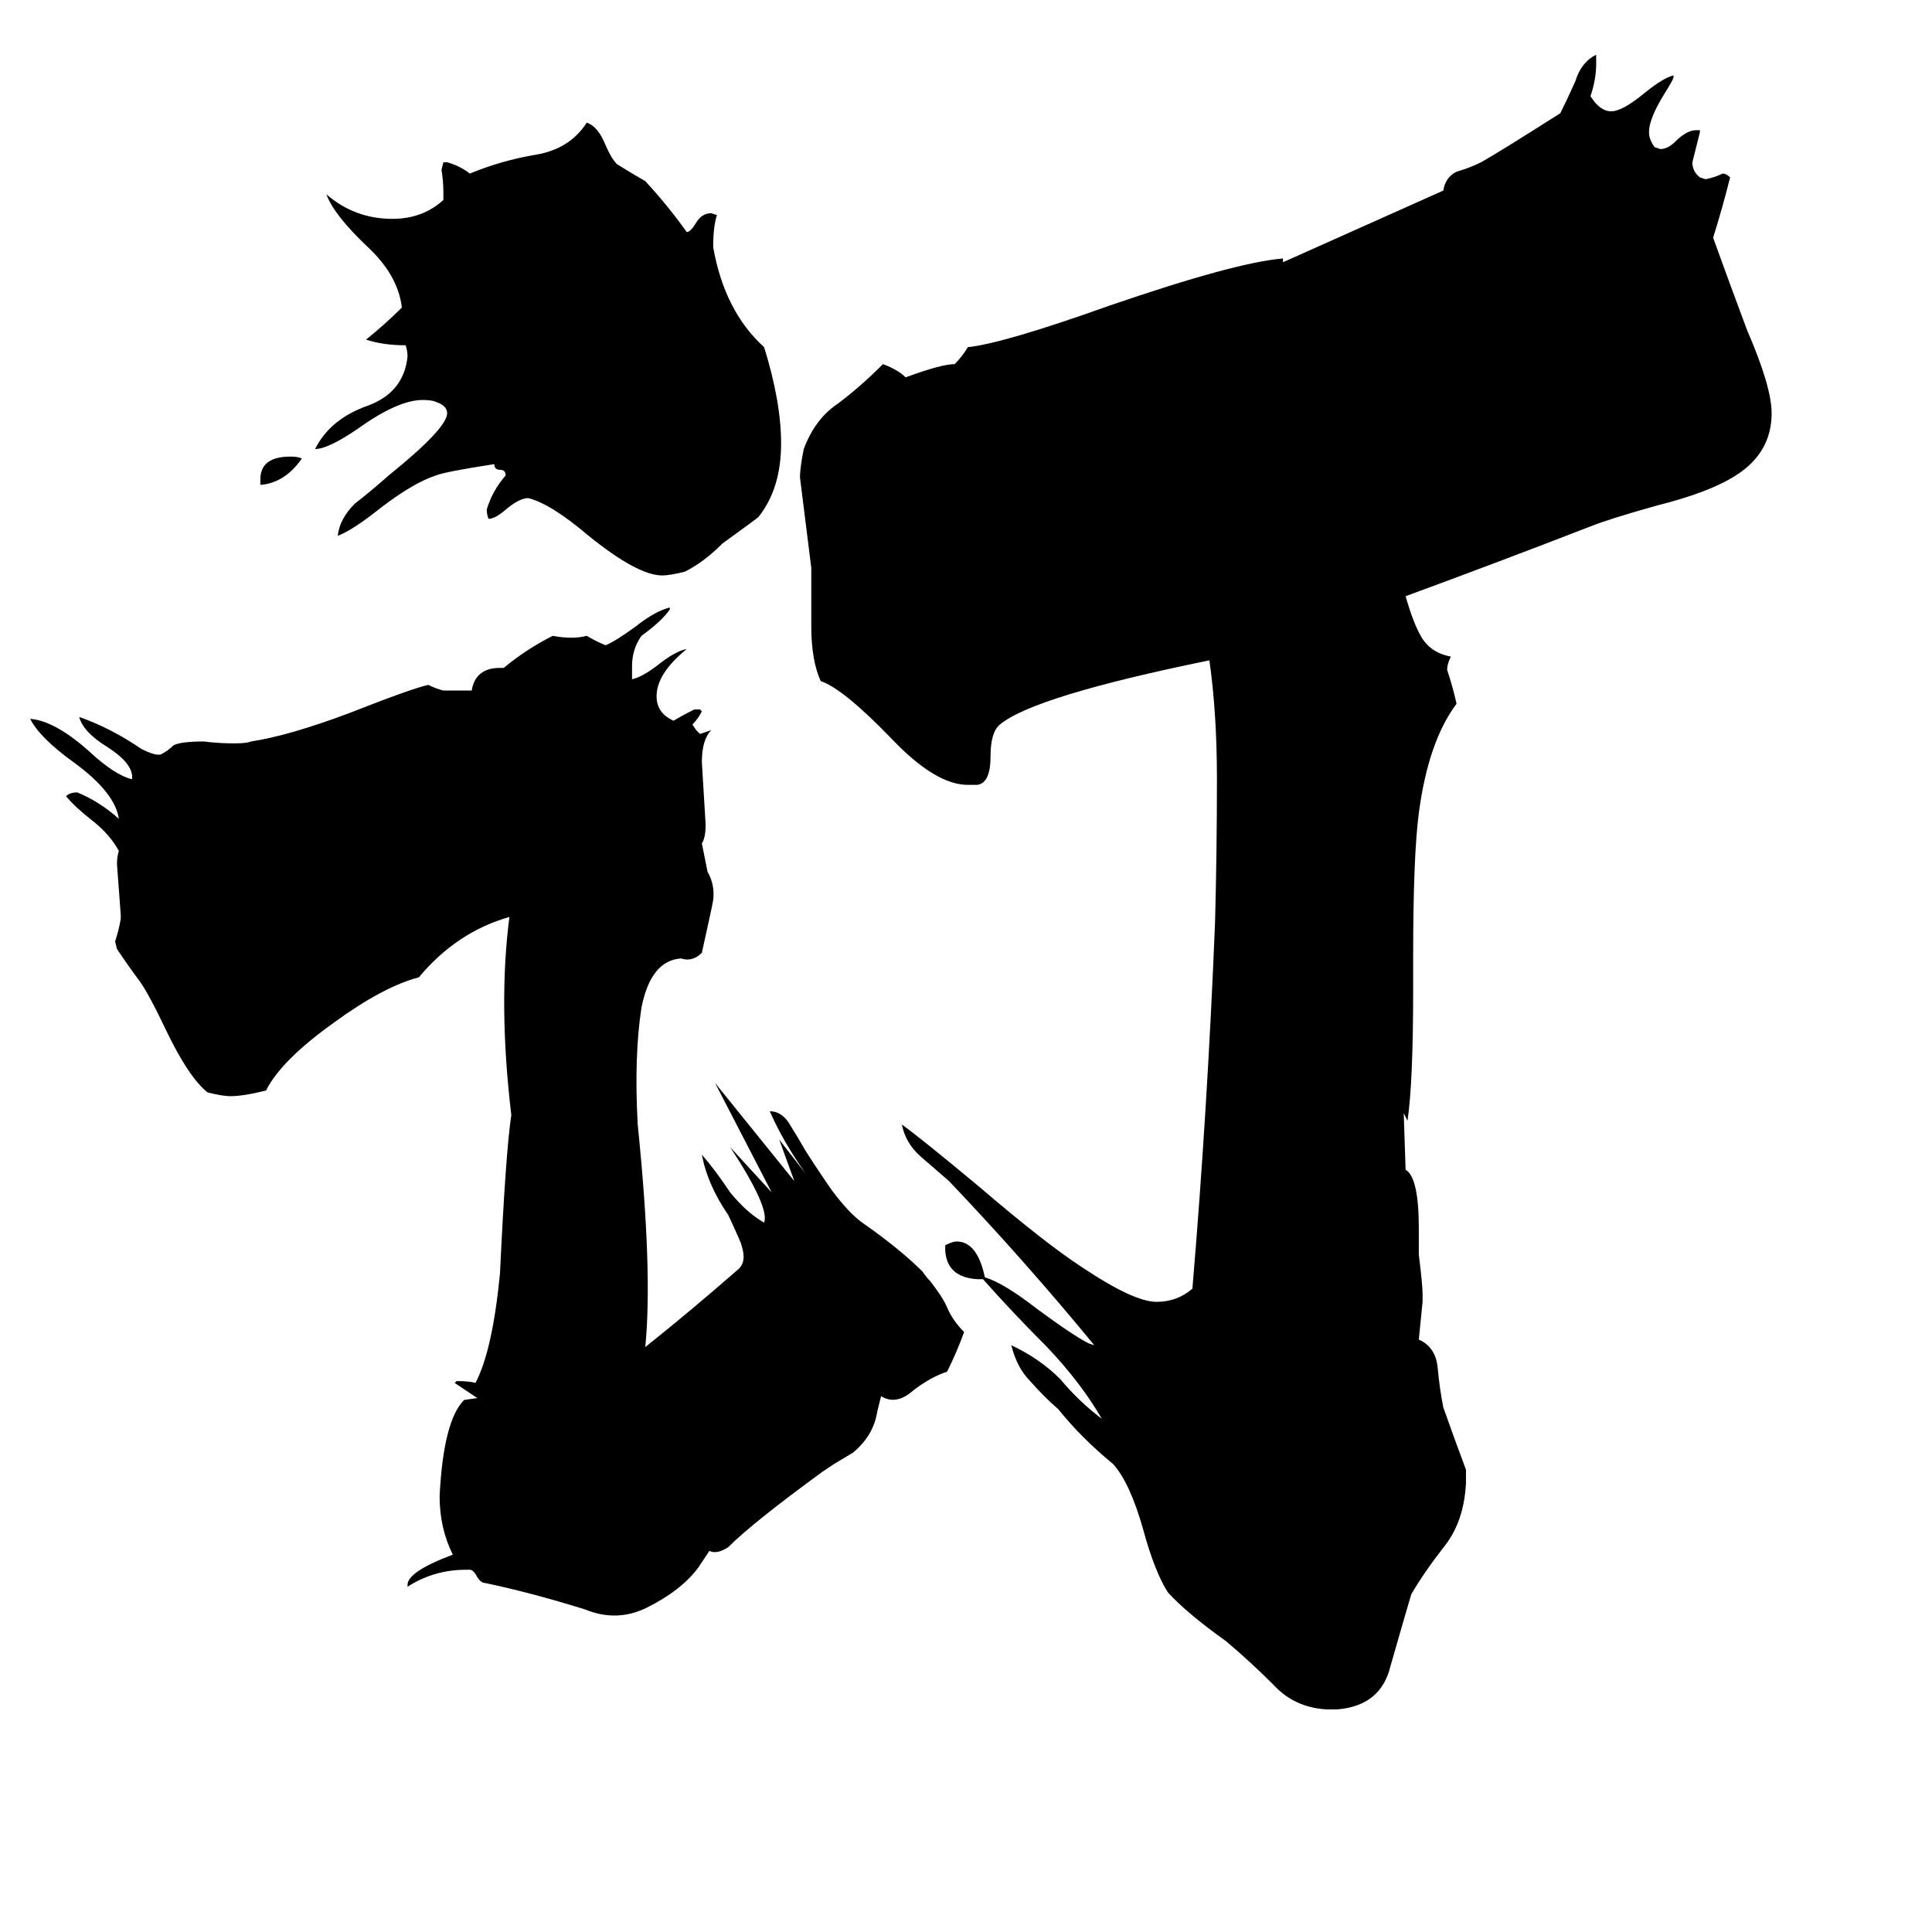 <svg xmlns="http://www.w3.org/2000/svg" viewBox="0 -800 1024 1024">
	<path fill="#000000" d="M160 -557Q151 -544 138 -543V-546Q138 -558 154 -558Q158 -558 160 -557ZM414 -565Q414 -541 402 -526Q401 -525 383 -512Q373 -502 363 -497Q355 -495 351 -495Q338 -495 312 -516Q292 -533 280 -536Q275 -536 267 -529Q262 -525 259 -525Q258 -527 258 -530Q261 -540 268 -548Q268 -551 265 -551Q262 -551 262 -554Q236 -550 231 -548Q219 -544 202 -531Q187 -519 179 -516Q180 -525 188 -533Q197 -540 206 -548Q237 -573 237 -581Q237 -585 231 -587Q229 -588 224 -588Q211 -588 190 -573Q174 -562 167 -562Q175 -578 195 -585Q214 -592 216 -611Q216 -614 215 -617Q203 -617 194 -620Q204 -628 213 -637Q211 -654 195 -669Q177 -686 173 -697Q188 -684 208 -684Q224 -684 235 -694V-698Q235 -704 234 -710L235 -714H237Q244 -712 249 -708Q266 -715 284 -718Q302 -721 311 -735Q317 -733 321 -723Q324 -716 327 -713Q335 -708 342 -704Q354 -691 364 -677Q366 -677 369 -682Q372 -687 377 -687L380 -686Q378 -680 378 -669Q384 -635 405 -616Q414 -587 414 -565ZM744 -210L745 -180Q752 -176 752 -149V-135Q754 -119 754 -114V-110L752 -90Q761 -86 762 -75Q763 -64 765 -54Q771 -37 777 -21V-14Q776 6 766 19Q755 33 748 45Q743 62 737 83Q732 104 709 106H703Q686 105 675 93Q663 81 650 70Q629 55 619 44Q612 33 606 11Q599 -14 590 -24Q573 -38 561 -53Q553 -60 546 -68Q539 -75 536 -87Q551 -80 562 -69Q572 -57 584 -48Q573 -67 555 -86Q537 -104 521 -122H518Q502 -123 501 -137V-140Q505 -142 507 -142Q518 -142 522 -123Q532 -120 550 -106Q569 -92 577 -88L580 -87Q543 -132 503 -174Q496 -180 488 -187Q480 -194 478 -204Q489 -196 519 -171Q554 -141 574 -128Q601 -110 613 -110Q624 -110 632 -117Q640 -212 644 -311Q645 -349 645 -387Q645 -422 641 -450Q548 -431 530 -416Q525 -412 525 -399Q525 -385 518 -384H513Q496 -384 473 -408Q447 -435 435 -439Q430 -450 430 -468V-499Q427 -523 424 -547Q424 -552 426 -562Q432 -578 444 -586Q456 -595 468 -607Q476 -604 480 -600Q499 -607 506 -607Q510 -611 513 -616Q532 -618 588 -638Q655 -661 680 -663V-661L765 -699Q766 -706 772 -709Q779 -711 785 -714Q794 -719 827 -740Q831 -748 835 -757Q838 -767 846 -771V-766Q846 -758 843 -749Q848 -741 854 -741Q860 -741 872 -751Q882 -759 887 -760V-759Q887 -758 882 -750Q874 -737 874 -730Q874 -726 877 -722L880 -721Q884 -721 888 -725Q894 -731 899 -731H901V-730Q899 -722 897 -714Q897 -709 901 -706L904 -705Q909 -706 913 -708Q915 -708 917 -706Q913 -690 908 -674Q917 -649 926 -625Q939 -595 939 -581Q939 -560 920 -548Q906 -539 878 -532Q853 -525 843 -521Q794 -502 745 -484Q749 -470 753 -463Q758 -454 769 -452Q767 -448 767 -445Q770 -436 772 -427Q757 -407 752 -369Q749 -346 749 -293V-275Q749 -226 746 -206Q745 -208 744 -210ZM271 -209Q264 -268 270 -314Q242 -306 222 -282Q203 -277 177 -258Q149 -238 141 -222Q129 -219 122 -219Q118 -219 110 -221Q100 -229 88 -254Q79 -273 74 -280Q68 -288 62 -297L61 -301Q63 -307 64 -313V-315Q63 -328 62 -342Q62 -346 63 -349Q58 -358 49 -365Q40 -372 35 -378Q37 -380 41 -380Q53 -375 63 -366Q61 -380 39 -396Q21 -409 16 -419Q29 -418 47 -402Q61 -389 70 -387Q71 -395 57 -404Q44 -412 42 -420Q59 -414 75 -403Q81 -400 84 -400H85Q89 -402 92 -405Q96 -407 108 -407Q116 -406 124 -406Q131 -406 133 -407Q153 -410 185 -422Q218 -435 227 -437Q231 -435 235 -434H250Q252 -446 265 -446H267Q279 -456 293 -463Q298 -462 303 -462Q307 -462 311 -463Q316 -460 321 -458Q326 -460 337 -468Q347 -476 355 -478V-477Q351 -471 340 -463Q335 -456 335 -447Q335 -443 335 -440Q340 -441 348 -447Q358 -455 364 -456Q348 -443 348 -431Q348 -422 357 -418Q362 -421 368 -424H371L372 -423Q370 -419 367 -416L369 -413L371 -411Q374 -412 377 -413Q372 -408 372 -396Q373 -379 374 -363Q374 -356 372 -353L375 -338Q379 -331 378 -323Q378 -322 372 -295Q367 -290 361 -292Q345 -291 340 -266Q336 -240 338 -204Q346 -126 342 -86Q367 -106 391 -127Q396 -131 393 -140Q393 -141 386 -156Q375 -172 372 -188Q379 -180 387 -168Q396 -157 405 -152Q408 -160 387 -192L409 -168L379 -226L421 -174L413 -196Q420 -187 427 -178Q415 -195 408 -211Q414 -211 418 -205Q423 -197 427 -190Q434 -179 441 -169Q450 -157 457 -152Q477 -138 489 -126Q491 -123 493 -121Q500 -112 502 -107Q505 -100 511 -94Q507 -83 502 -73Q493 -70 484 -63Q475 -55 467 -60L465 -52Q463 -39 452 -30Q447 -27 442 -24L436 -20Q399 7 386 20Q380 24 376 22L370 31Q361 43 343 52Q327 60 310 53Q281 44 257 39Q255 39 253 36Q251 32 249 32H247Q230 32 216 41V40Q216 33 240 24Q233 10 233 -7Q235 -47 246 -58L253 -59Q247 -63 241 -67L242 -68Q249 -68 252 -67Q261 -84 265 -125Q268 -189 271 -209Z"/>
</svg>